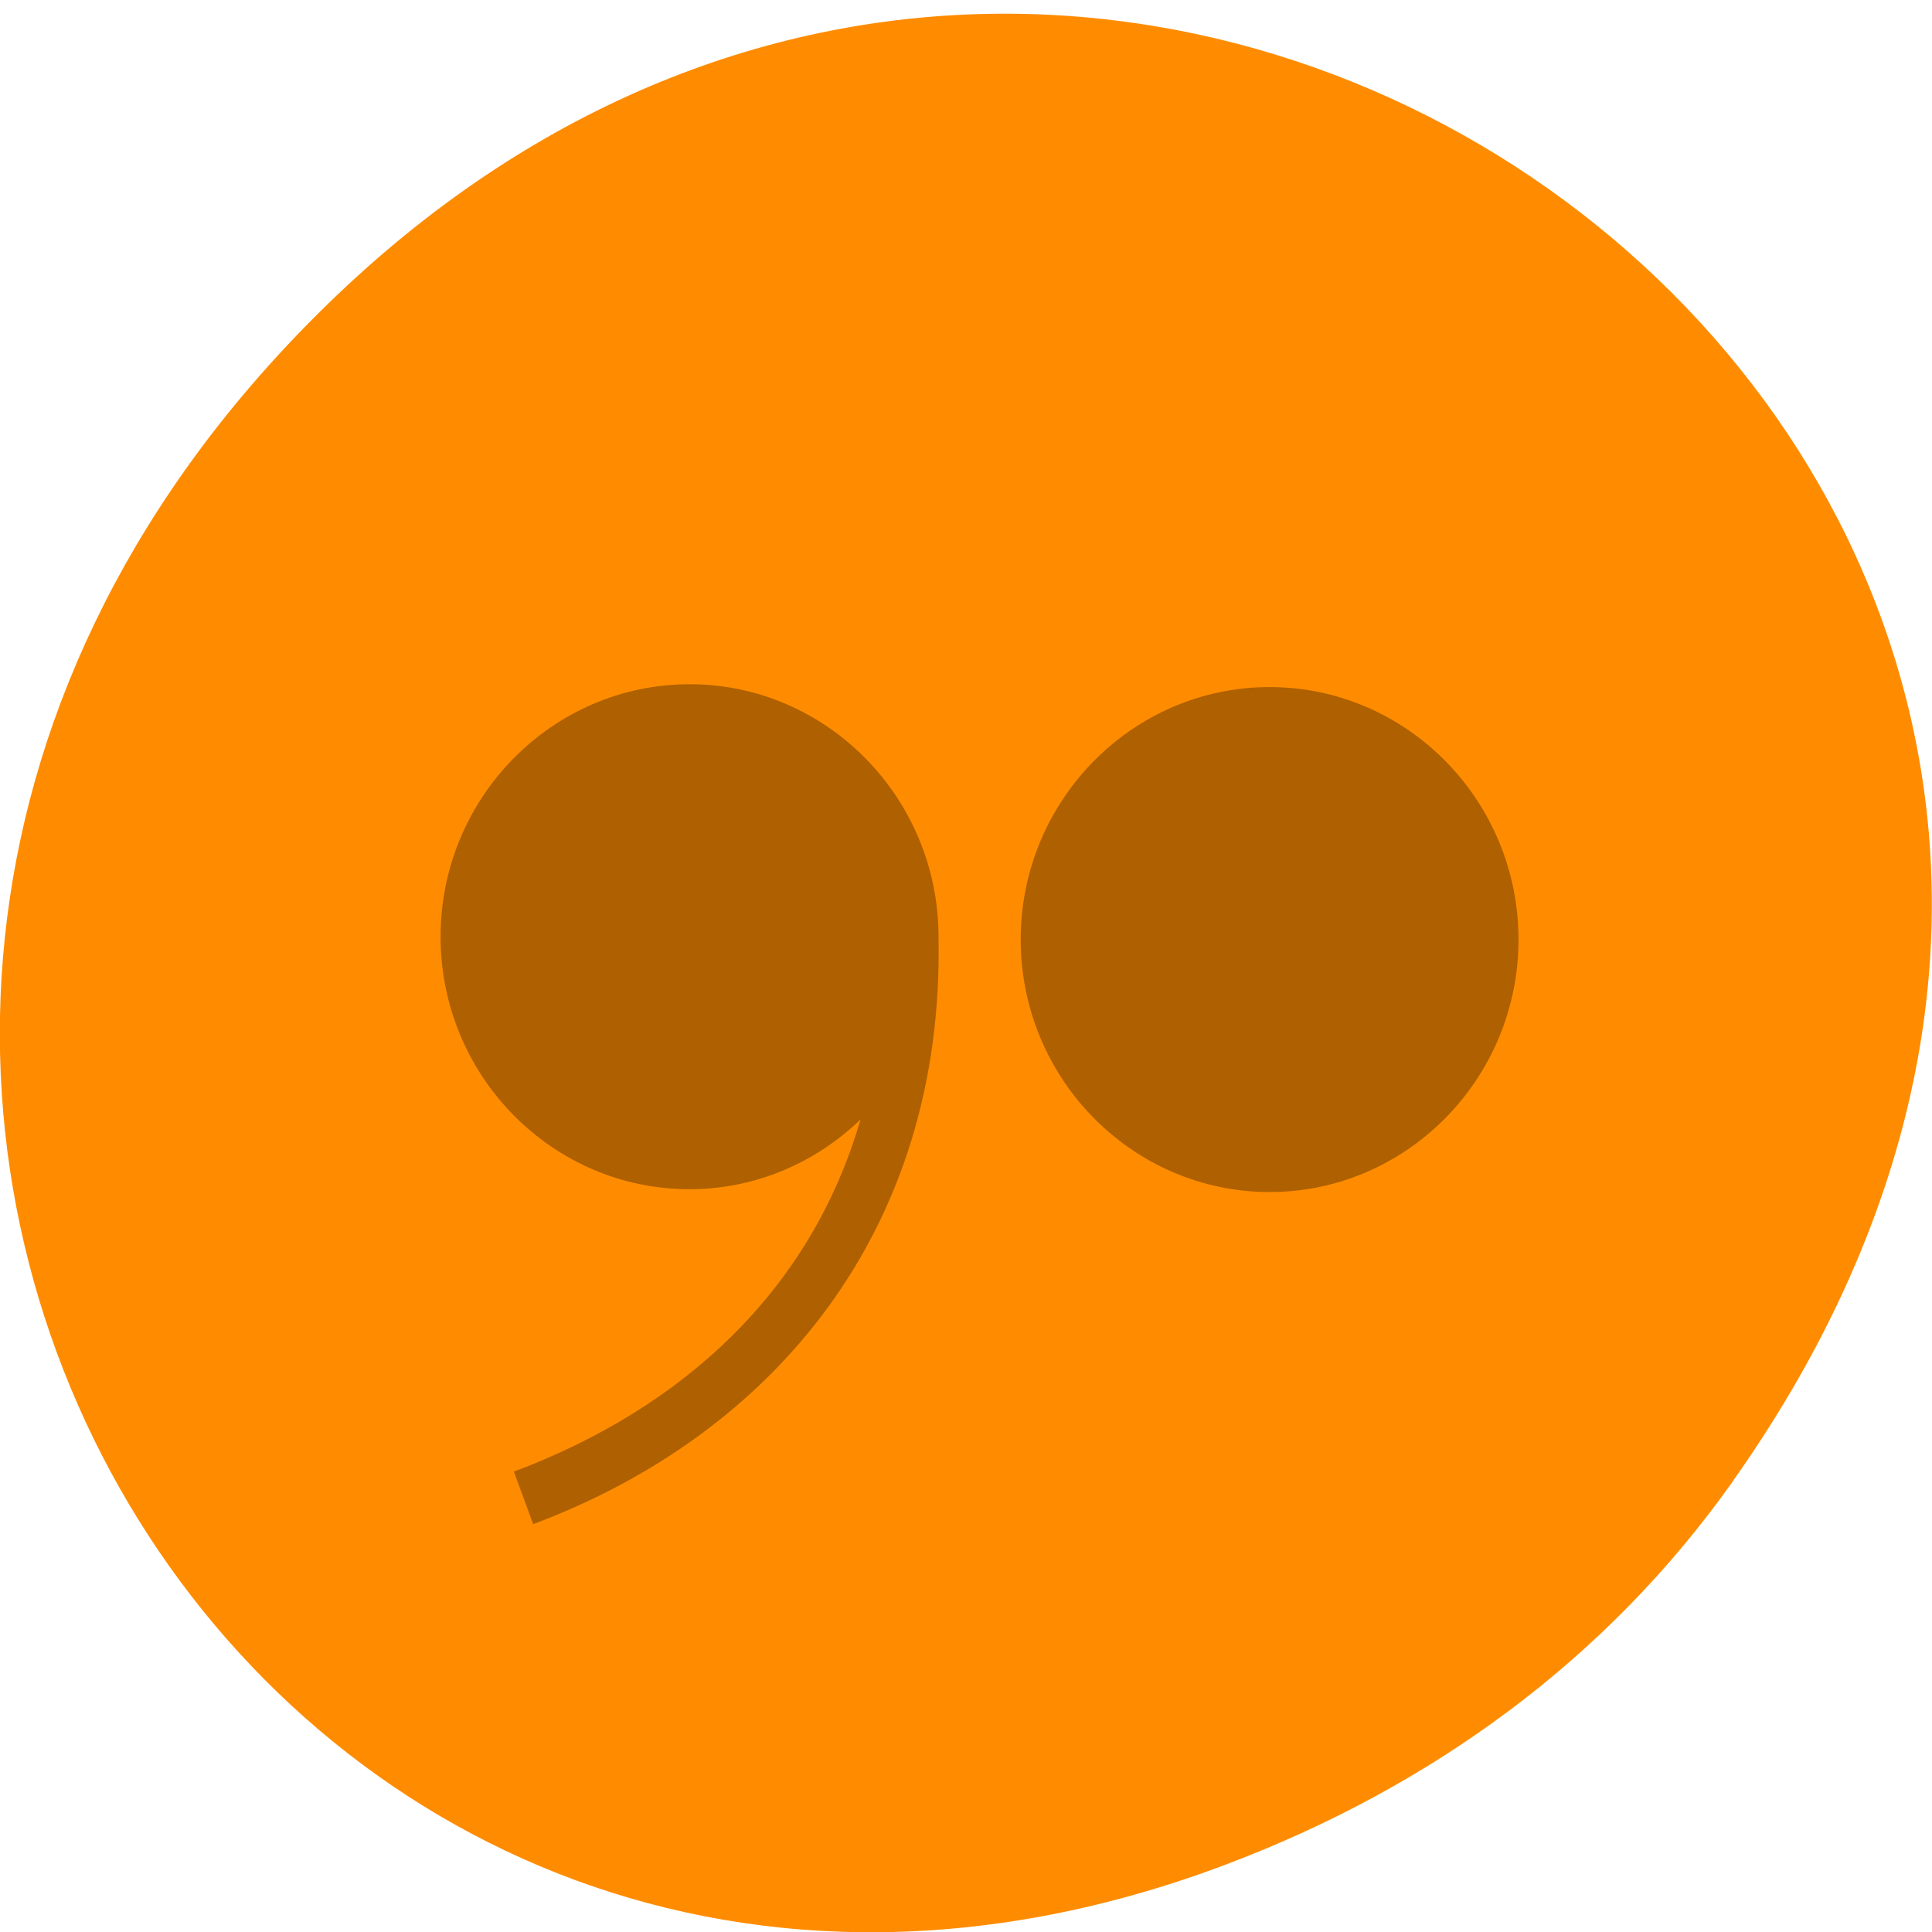 <svg xmlns="http://www.w3.org/2000/svg" viewBox="0 0 48 48"><path d="m 43.05 36.801 c 17.262 -24.379 -14.613 -49.08 -34.945 -29.21 c -19.16 18.711 -1.398 47.789 22.441 38.699 c 4.973 -1.895 9.336 -5.01 12.504 -9.484" fill="#ff8c00"/><g fill-opacity="0.314"><path d="m 31.543 17.07 c -3.406 0 -6.184 2.816 -6.184 6.273 c 0 3.457 2.777 6.273 6.184 6.273 c 3.406 0 6.184 -2.816 6.184 -6.273 c 0 -3.457 -2.777 -6.273 -6.184 -6.273"/><path d="m 17.13 17 c -3.406 0 -6.184 2.816 -6.184 6.273 c 0 3.457 2.773 6.273 6.184 6.273 c 1.645 0 3.141 -0.664 4.25 -1.734 c -1.234 4.254 -4.414 7.172 -8.613 8.75 l 0.48 1.305 c 5.961 -2.234 10.215 -7.277 10.07 -14.578 c 0 -0.004 0 -0.012 0 -0.016 c 0 -0.008 0 -0.012 0 -0.02 c -0.012 -3.445 -2.785 -6.254 -6.184 -6.254 m 4.809 6.273 c -19.695 13.941 -9.848 6.969 0 0"/></g></svg>